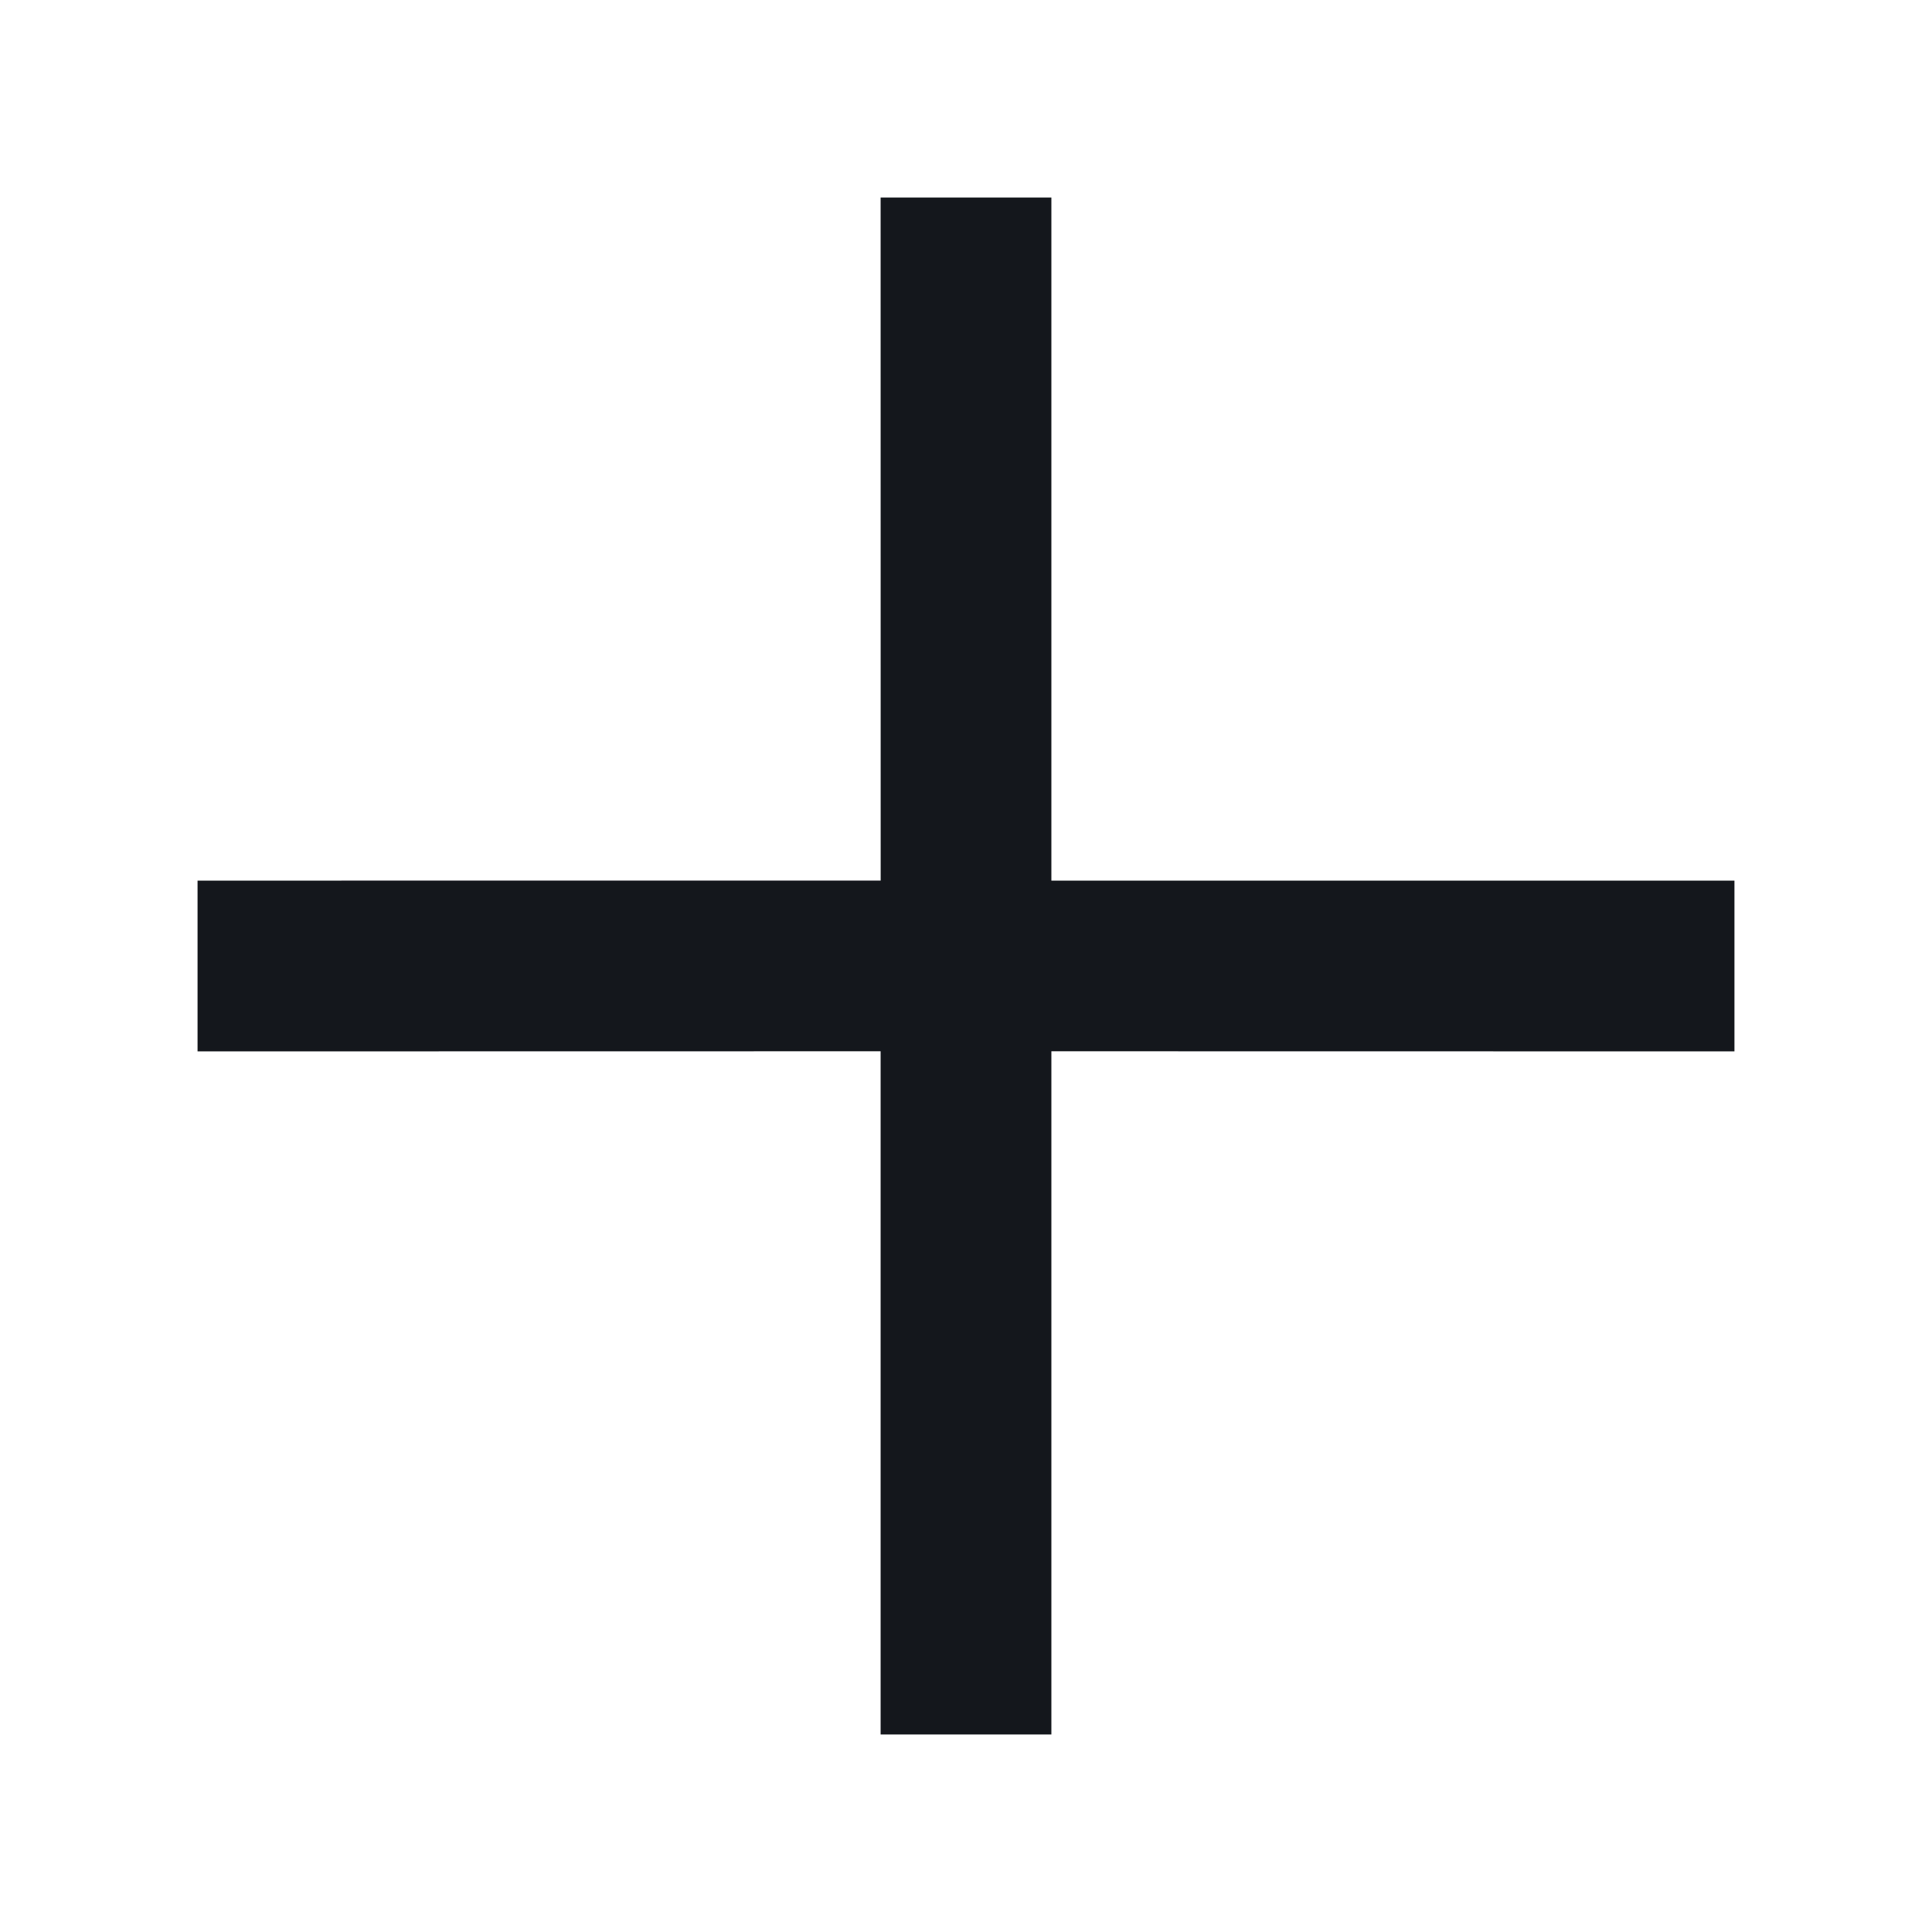 <?xml version="1.0" encoding="UTF-8"?>
<svg width="24px" height="24px" viewBox="0 0 24 24" version="1.1" xmlns="http://www.w3.org/2000/svg" xmlns:xlink="http://www.w3.org/1999/xlink">
    <title>Rectangle 14</title>
    <g id="页面-1" stroke="none" stroke-width="1" fill="none" fill-rule="evenodd">
        <g id="Token-流动性注入" transform="translate(-708, -473)" fill="#14171C">
            <g id="编组-3" transform="translate(470, 260)">
                <g id="编组-8" transform="translate(230, 205)">
                    <g id="编组" transform="translate(8, 8)">
                        <path d="M18,4.5 L19.5,6 L13.499,11.999 L19.5,18 L18,19.5 L11.999,13.499 L6,19.5 L4.5,18 L10.5,11.999 L4.5,6 L6,4.5 L12,10.5 L18,4.5 Z" id="形状结合" transform="translate(12, 12) rotate(-315) translate(-12, -12) "></path>
                    </g>
                </g>
            </g>
        </g>
    </g>
</svg>